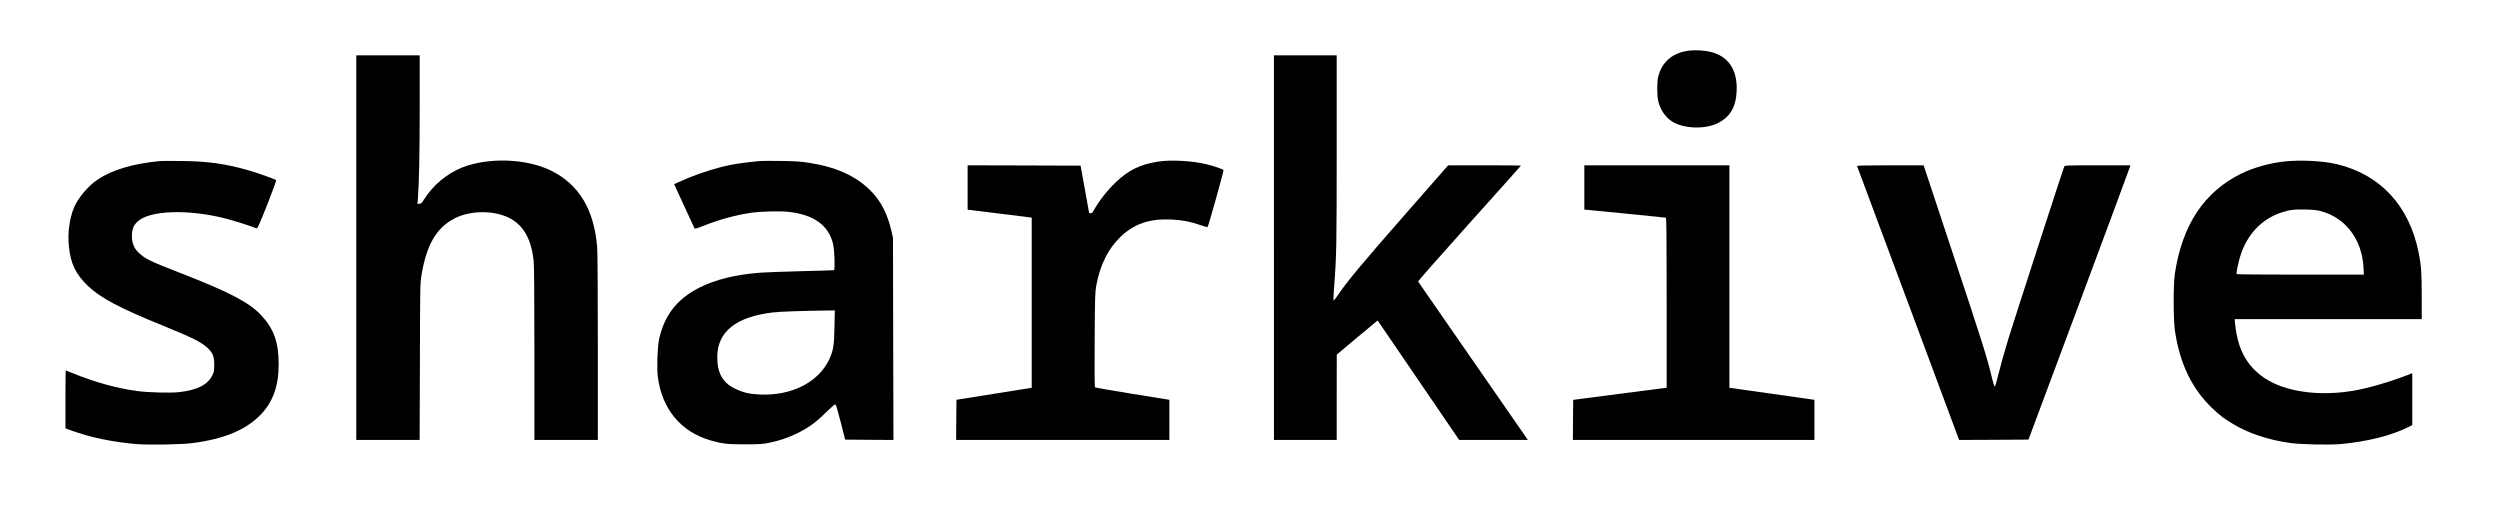 <?xml version="1.0" standalone="no"?>
<!DOCTYPE svg PUBLIC "-//W3C//DTD SVG 20010904//EN"
 "http://www.w3.org/TR/2001/REC-SVG-20010904/DTD/svg10.dtd">
<svg version="1.0" xmlns="http://www.w3.org/2000/svg"
 width="3705pt" height="765pt" viewBox="0 0 3705 765"
 preserveAspectRatio="xMidYMid meet">
<g transform="translate(0,765) scale(0.1,-0.1)"
fill="#000000" stroke="none">
<path d="M25033 6900 c-244 -31 -401 -163 -458 -385 -20 -77 -20 -279 0 -363
30 -127 105 -238 206 -303 168 -107 483 -119 675 -25 183 91 271 239 281 475
14 313 -118 513 -381 581 -90 23 -229 31 -323 20z"/>
<path d="M5280 3980 l0 -2850 470 0 469 0 4 1158 c3 1128 3 1160 24 1287 75
452 224 704 495 841 246 124 613 118 837 -13 191 -113 297 -311 330 -621 7
-70 11 -513 11 -1377 l0 -1275 470 0 470 0 0 1364 c0 851 -4 1412 -10 1492
-45 556 -266 926 -675 1131 -367 185 -941 205 -1330 49 -225 -91 -428 -262
-558 -468 -36 -57 -46 -67 -71 -68 l-29 0 7 88 c17 229 26 672 26 1360 l0 752
-470 0 -470 0 0 -2850z"/>
<path d="M18880 3980 l0 -2850 465 0 465 0 0 633 1 632 280 235 c154 129 291
243 303 252 l23 18 604 -885 604 -885 508 0 509 0 -18 28 c-10 15 -374 540
-809 1167 -435 627 -794 1145 -798 1152 -4 6 301 353 758 862 421 468 765 853
765 856 0 3 -243 5 -539 5 l-539 0 -593 -676 c-692 -789 -906 -1046 -1049
-1259 -29 -44 -55 -74 -58 -67 -2 8 3 109 12 225 33 429 36 612 36 2000 l0
1407 -465 0 -465 0 0 -2850z"/>
<path d="M2380 5264 c-411 -39 -714 -129 -935 -277 -140 -94 -289 -271 -348
-412 -66 -159 -96 -375 -77 -568 25 -263 101 -420 287 -598 181 -173 473 -328
1093 -579 457 -186 588 -251 682 -342 74 -72 93 -122 93 -243 0 -89 -3 -106
-28 -157 -68 -139 -223 -218 -488 -249 -128 -15 -465 -6 -629 16 -295 40 -626
131 -943 261 -59 24 -110 44 -112 44 -3 0 -5 -193 -5 -429 l0 -429 88 -32
c283 -103 616 -172 967 -201 185 -15 670 -7 831 15 471 62 786 194 1007 421
182 187 267 425 267 750 0 320 -72 523 -257 721 -178 192 -472 345 -1202 629
-447 173 -530 214 -622 306 -65 65 -93 137 -94 239 0 99 20 155 78 212 170
170 742 193 1302 52 114 -28 395 -118 467 -148 13 -6 38 49 158 350 77 196
137 360 133 364 -16 16 -283 110 -420 149 -336 95 -594 131 -973 135 -151 2
-295 2 -320 0z"/>
<path d="M11265 5264 c-281 -27 -407 -47 -580 -90 -196 -50 -433 -133 -617
-218 l-77 -35 28 -63 c64 -141 264 -574 272 -589 7 -14 25 -9 141 37 224 89
460 154 688 189 145 22 430 30 561 16 377 -41 597 -197 664 -472 23 -91 33
-387 14 -393 -8 -2 -228 -9 -489 -15 -261 -7 -533 -16 -605 -22 -370 -29 -668
-103 -907 -225 -325 -166 -512 -407 -590 -759 -25 -117 -36 -422 -19 -560 60
-474 340 -813 776 -940 179 -52 251 -60 515 -60 215 0 259 3 358 23 150 30
273 72 409 137 165 79 280 161 428 308 71 70 136 126 144 125 10 -2 34 -82 80
-263 l66 -260 358 -3 358 -2 -4 1497 -3 1498 -22 97 c-60 264 -161 456 -318
611 -221 216 -512 345 -921 407 -107 17 -197 22 -403 25 -146 2 -283 1 -305
-1z m1102 -2461 c-5 -279 -19 -358 -82 -488 -162 -333 -554 -530 -1015 -512
-161 6 -259 29 -379 88 -183 90 -261 231 -261 468 1 375 276 596 825 661 93
12 452 24 779 28 l138 2 -5 -247z"/>
<path d="M17157 5254 c-257 -40 -434 -126 -619 -303 -129 -122 -248 -275 -328
-418 -17 -31 -30 -43 -47 -43 -13 0 -23 3 -23 8 -1 4 -29 162 -63 352 l-63
345 -837 3 -837 2 0 -328 0 -329 475 -59 475 -59 0 -1261 0 -1261 -207 -33
c-115 -18 -365 -58 -558 -89 l-350 -56 -3 -298 -2 -297 1580 0 1580 0 0 298 0
297 -548 88 c-301 49 -551 92 -555 97 -5 4 -7 322 -4 706 4 661 6 705 26 813
55 296 176 537 355 709 203 195 427 272 751 259 160 -7 287 -31 435 -83 56
-19 104 -33 106 -31 12 12 244 841 237 847 -15 15 -141 58 -245 84 -211 53
-537 71 -731 40z"/>
<path d="M33865 5258 c-222 -22 -477 -94 -658 -185 -545 -272 -866 -758 -975
-1476 -25 -164 -24 -684 1 -852 72 -484 251 -855 548 -1140 116 -111 178 -159
313 -239 229 -138 523 -236 846 -281 153 -22 586 -31 750 -16 400 37 755 127
1011 256 l49 25 0 385 0 384 -67 -26 c-261 -101 -585 -196 -797 -232 -512 -89
-1016 -19 -1321 183 -267 179 -403 428 -441 809 l-6 67 1386 0 1386 0 0 335
c0 360 -7 460 -46 653 -139 695 -571 1159 -1220 1311 -200 46 -522 63 -759 39z
m530 -737 c366 -97 609 -418 632 -833 l6 -108 -941 0 c-517 0 -943 3 -945 8
-8 14 23 168 54 267 99 318 314 547 604 644 123 41 196 50 365 46 107 -2 166
-9 225 -24z"/>
<path d="M23480 4872 l0 -328 598 -58 c328 -32 603 -60 610 -62 9 -3 12 -264
12 -1262 l0 -1258 -487 -63 c-269 -35 -580 -75 -693 -90 l-205 -27 -3 -297 -2
-297 1790 0 1790 0 0 298 0 297 -630 89 -630 89 0 1648 0 1649 -1075 0 -1075
0 0 -328z"/>
<path d="M27522 5188 c3 -7 344 -923 759 -2036 l753 -2022 514 2 514 3 750
2010 c412 1106 751 2020 754 2033 l6 22 -486 0 c-452 0 -486 -1 -494 -17 -13
-25 -770 -2362 -826 -2548 -85 -286 -109 -371 -151 -539 -23 -94 -46 -171 -52
-173 -7 -3 -22 43 -38 109 -76 323 -126 480 -617 1961 l-400 1207 -495 0
c-392 0 -494 -3 -491 -12z"/>
</g>
</svg>

